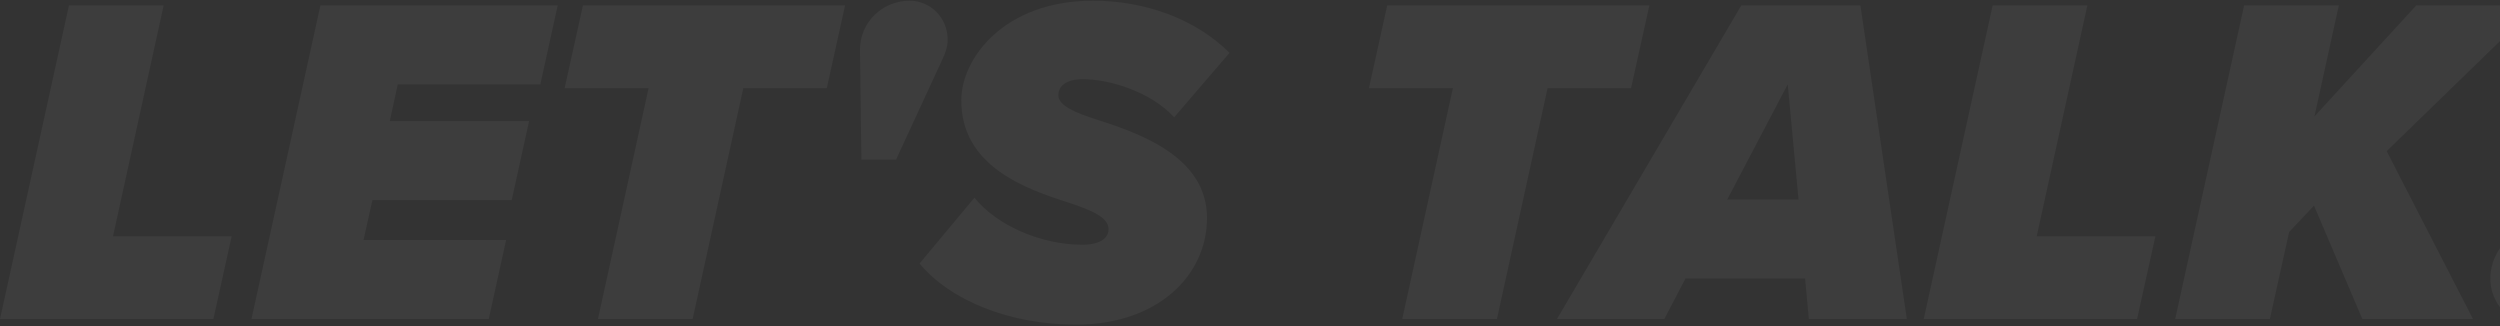 <svg width="1440" height="188" viewBox="0 0 1440 188" fill="none" xmlns="http://www.w3.org/2000/svg">
<rect x="0" y="0" width="1440" height="188" fill="#333333" stroke="none"/>
<g opacity="0.05">
<path d="M122.921 183.738L133.456 136.073H65.108L94.284 3.1H39.713L0 183.738H122.921Z" fill="white"/>
<path d="M281.534 183.738L291.53 138.24H209.403L214.536 115.221H294.772L304.768 69.722H224.532L229.125 48.598H311.251L321.247 3.1H184.549L144.836 183.738H281.534Z" fill="white"/>
<path d="M398.98 183.738L428.157 50.764H476.244L486.78 3.1H335.763L325.227 50.764H373.585L344.409 183.738H398.98Z" fill="white"/>
<path d="M516.146 91.93L543.432 32.89C544.513 30.453 545.863 26.932 545.863 22.87C545.863 9.87 535.597 0.392 523.981 0.392C508.312 0.392 495.074 12.849 495.344 29.099L496.155 91.93H516.146Z" fill="white"/>
<path d="M529.645 151.782C547.475 173.177 581.514 186.988 619.876 186.988C666.343 186.988 695.25 159.093 695.25 125.512C695.25 91.117 658.239 77.305 632.573 69.181C619.066 64.847 609.611 60.785 609.611 54.827C609.611 49.952 613.663 45.619 623.658 45.619C639.327 45.619 662.831 52.931 676.339 67.556L708.217 30.453C688.496 10.683 659.049 0.392 629.602 0.392C578.272 0.392 553.688 33.703 553.688 57.806C553.688 95.721 590.43 108.721 615.825 116.845C629.872 121.449 638.518 125.512 638.518 132.011C638.518 136.616 634.465 140.948 623.388 140.948C599.885 140.948 574.491 130.116 561.253 113.866L529.645 151.782Z" fill="white"/>
<path d="M862.248 183.738L891.425 50.764H939.513L950.049 3.1H799.032L788.496 50.764H836.854L807.677 183.738H862.248Z" fill="white"/>
<path d="M1098.35 183.738L1071.6 3.1H1002.98L896.812 183.738H958.678L970.835 160.448H1039.73L1041.88 183.738H1098.35ZM1035.94 114.949H994.884L1029.73 48.598L1035.94 114.949Z" fill="white"/>
<path d="M1230.98 183.738L1241.52 136.073H1173.16L1202.34 3.1H1147.77L1108.06 183.738H1230.98Z" fill="white"/>
<path d="M1424.45 183.738L1374.74 87.055L1461.19 3.1H1391.76L1333.14 67.014L1347.18 3.1H1292.61L1252.9 183.738H1307.47L1318.55 133.636L1332.86 118.47L1360.69 183.738H1424.45Z" fill="white"/>
<path d="M1494.12 116.575L1526 3.1H1468.18L1450.35 116.575H1494.12ZM1434.41 160.448C1434.41 175.072 1446.03 187.259 1460.62 187.259C1477.64 187.259 1492.23 172.906 1492.23 155.844C1492.23 141.22 1480.62 129.032 1466.03 129.032C1449 129.032 1434.41 143.386 1434.41 160.448Z" fill="white"/>
</g>
</svg>
